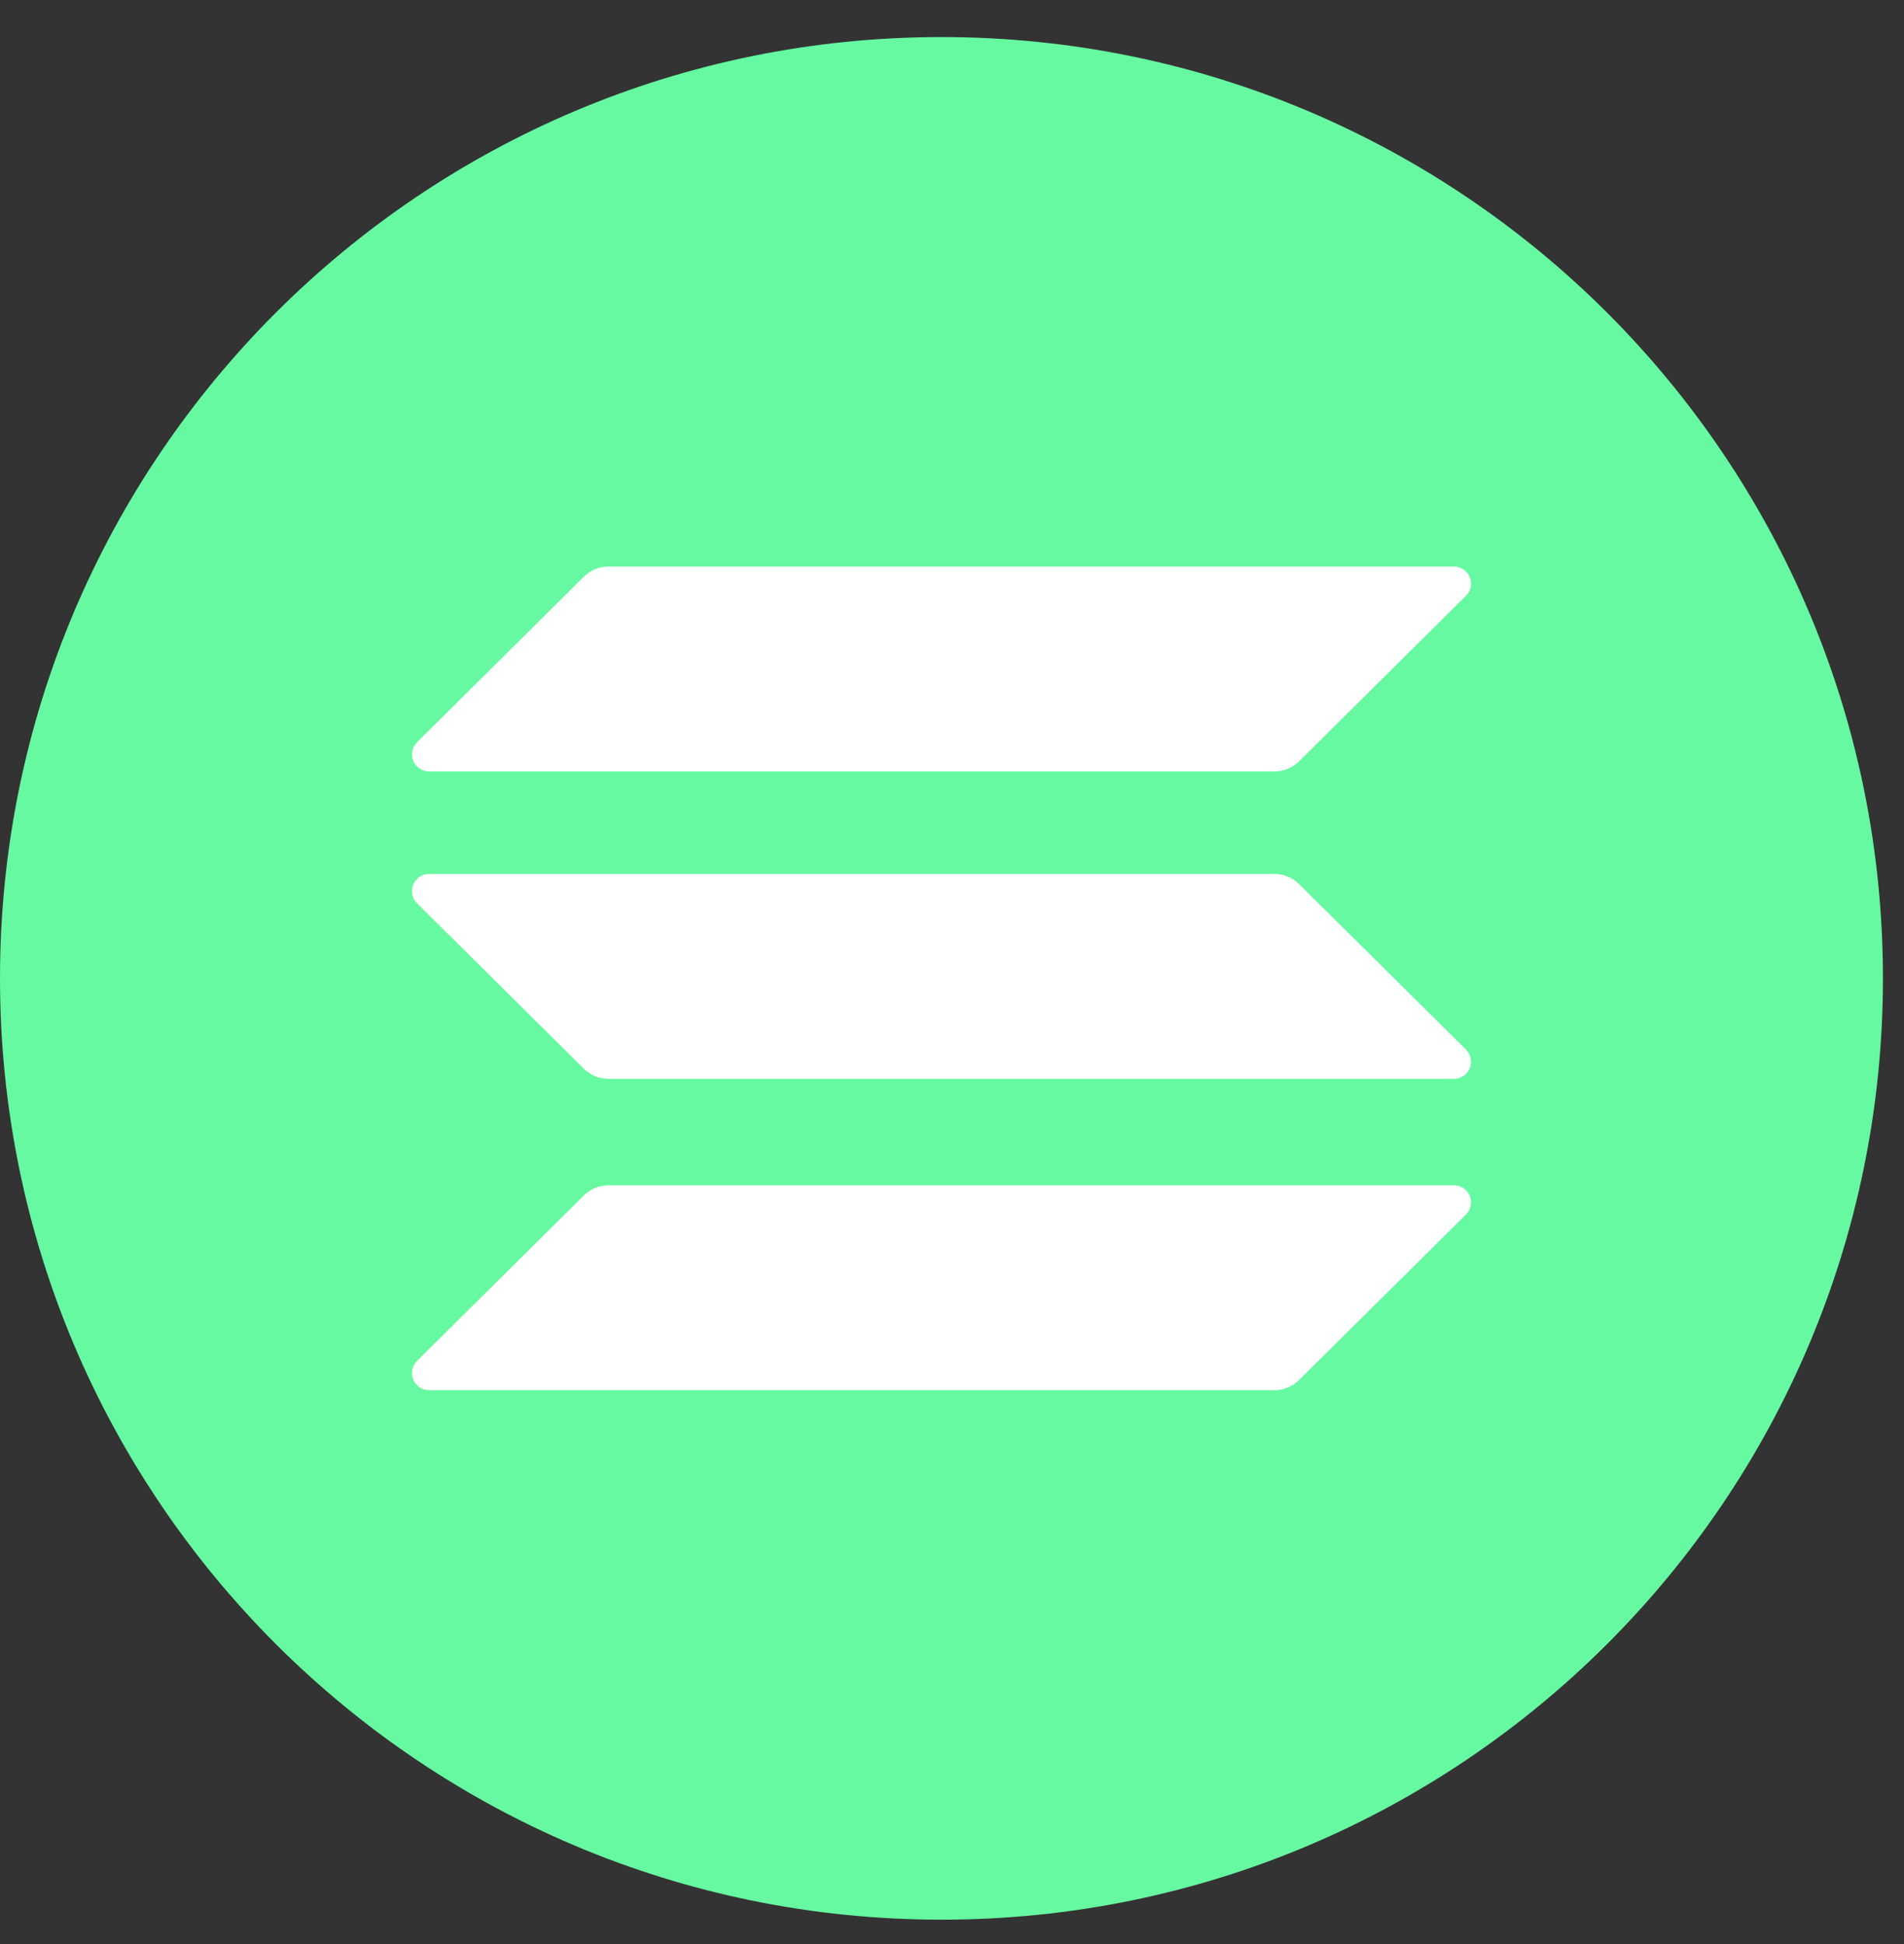 <svg width="47" height="48" viewBox="0 0 47 48" fill="none" xmlns="http://www.w3.org/2000/svg">
<rect x="0" y="0" width="47" height="48" fill="#333333" stroke="none"/>
<path d="M23.24 47.396C36.075 47.396 46.48 36.991 46.48 24.155C46.48 11.32 36.075 0.915 23.24 0.915C10.405 0.915 0 11.32 0 24.155C0 36.991 10.405 47.396 23.24 47.396Z" fill="#66F9A1"/>
<path d="M14.416 29.511C14.577 29.352 14.793 29.264 15.019 29.264H35.886C35.97 29.263 36.053 29.287 36.123 29.333C36.193 29.379 36.248 29.446 36.28 29.523C36.313 29.601 36.321 29.686 36.304 29.769C36.288 29.851 36.247 29.927 36.187 29.986L32.064 34.075C31.904 34.234 31.687 34.323 31.462 34.323H10.595C10.511 34.324 10.428 34.299 10.358 34.253C10.288 34.207 10.233 34.14 10.201 34.063C10.168 33.985 10.16 33.899 10.177 33.817C10.193 33.734 10.234 33.659 10.294 33.6L14.416 29.511ZM14.416 14.235C14.577 14.076 14.793 13.988 15.019 13.988H35.886C36.265 13.988 36.455 14.444 36.187 14.711L32.064 18.8C31.904 18.959 31.687 19.047 31.462 19.047H10.595C10.511 19.047 10.429 19.023 10.359 18.977C10.289 18.93 10.235 18.864 10.202 18.787C10.17 18.709 10.162 18.624 10.178 18.542C10.194 18.46 10.235 18.384 10.294 18.325L14.416 14.235ZM32.064 21.824C31.904 21.666 31.687 21.577 31.462 21.577H10.595C10.511 21.577 10.428 21.601 10.358 21.647C10.288 21.694 10.233 21.76 10.201 21.838C10.168 21.915 10.16 22.001 10.177 22.083C10.193 22.166 10.234 22.241 10.294 22.301L14.416 26.39C14.576 26.548 14.794 26.636 15.019 26.636H35.886C35.97 26.637 36.052 26.613 36.123 26.566C36.193 26.52 36.247 26.454 36.28 26.376C36.312 26.298 36.32 26.213 36.304 26.13C36.287 26.048 36.246 25.972 36.187 25.913L32.064 21.824Z" fill="white"/>
</svg>
